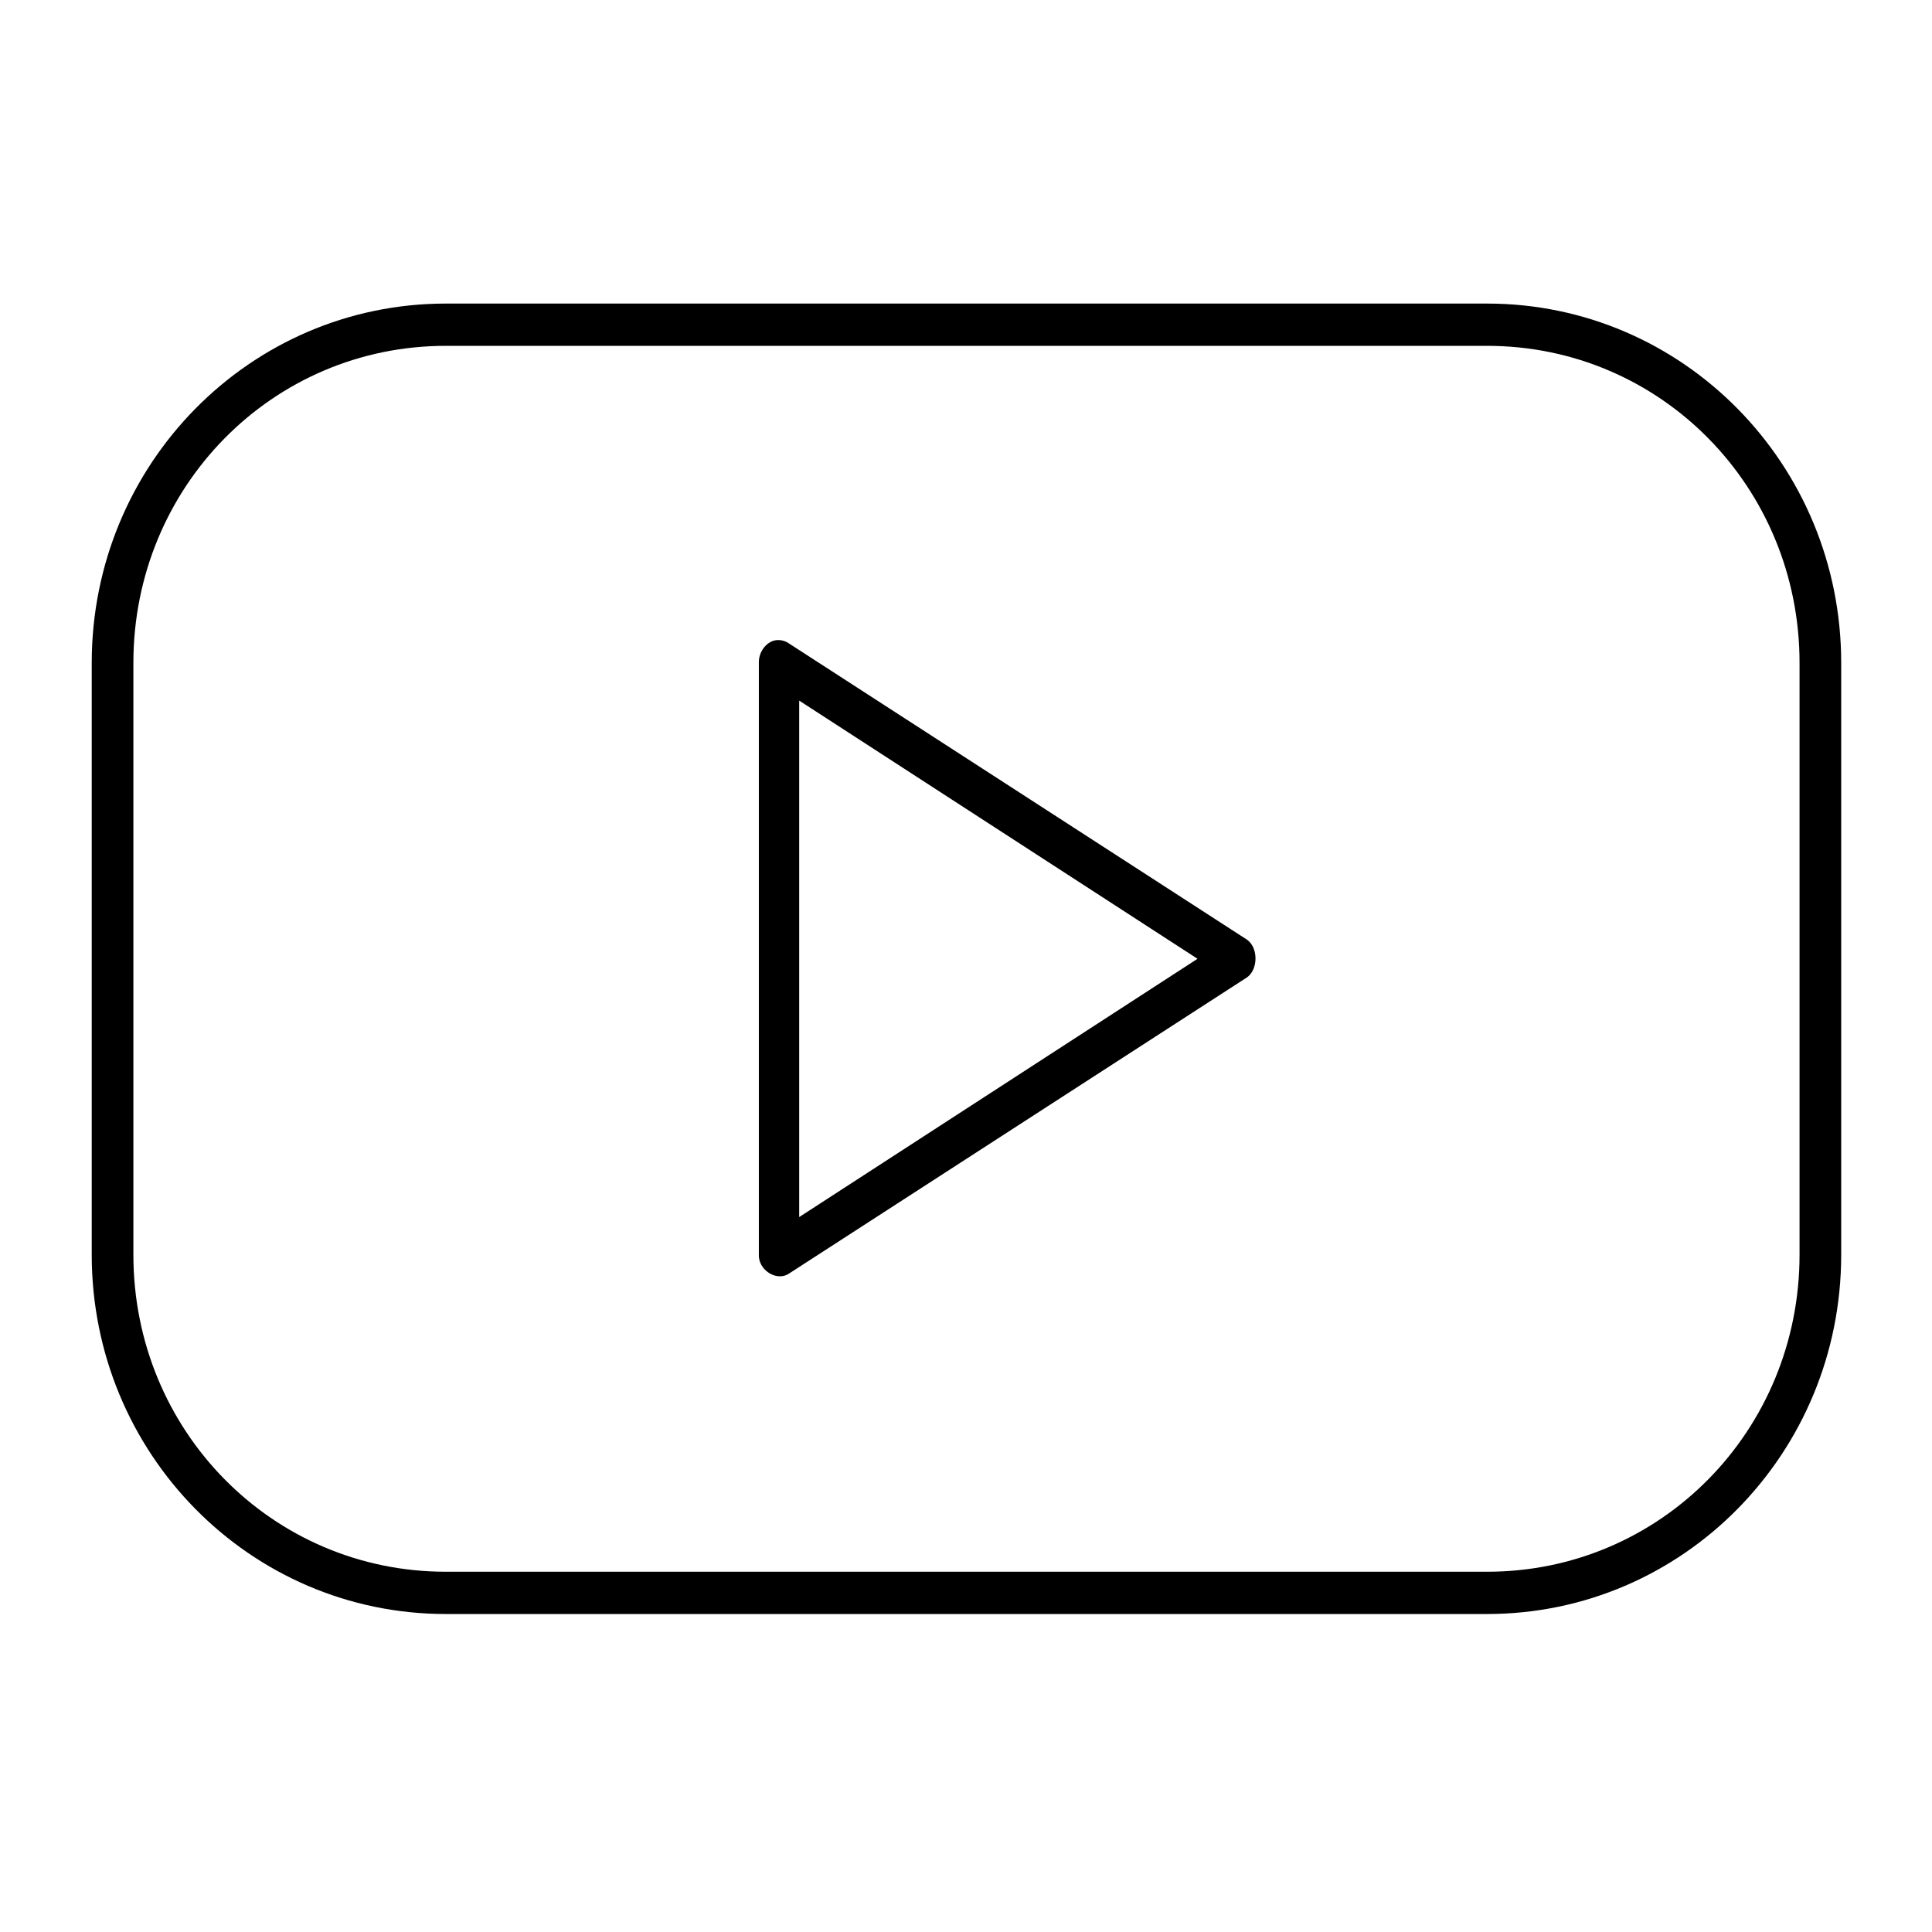 <svg width="100%" height="100%" viewBox="0 0 200 200" version="1.1" xmlns="http://www.w3.org/2000/svg" xmlns:xlink="http://www.w3.org/1999/xlink" xml:space="preserve" xmlns:serif="http://www.serif.com/" style="fill-rule:evenodd;clip-rule:evenodd;stroke-linejoin:round;stroke-miterlimit:2;">
    <g transform="matrix(1.078,0,0,1.094,-7.752,-2093.91)">
        <path d="M50,1942.72C31.199,1942.72 16,1957.92 16,1976.72L16,2032.72C16,2051.53 31.199,2066.72 50,2066.72L150,2066.72C168.801,2066.72 184,2051.53 184,2032.72L184,1976.72C184,1957.92 168.801,1942.72 150,1942.72L50,1942.72ZM50,1946.72L150,1946.72C166.654,1946.72 180,1960.07 180,1976.72L180,2032.72C180,2049.38 166.654,2062.72 150,2062.72L50,2062.72C33.346,2062.72 20,2049.38 20,2032.72L20,1976.72C20,1960.07 33.346,1946.72 50,1946.72L50,1946.72ZM81.563,1974.6C80.699,1974.81 80.032,1975.75 80.063,1976.72L80.063,2032.72C80.061,2032.79 80.061,2032.85 80.063,2032.91C80.185,2034.34 81.907,2035.26 83,2034.48L126.938,2006.48C128.029,2005.72 128.029,2003.66 126.938,2002.91L83,1974.91C82.583,1974.61 82.054,1974.49 81.563,1974.6L81.563,1974.6ZM83.938,1980.29L122.188,2004.72L83.938,2029.16L83.938,1980.29Z" style="fill-rule:nonzero;"/>
    </g>
</svg>
